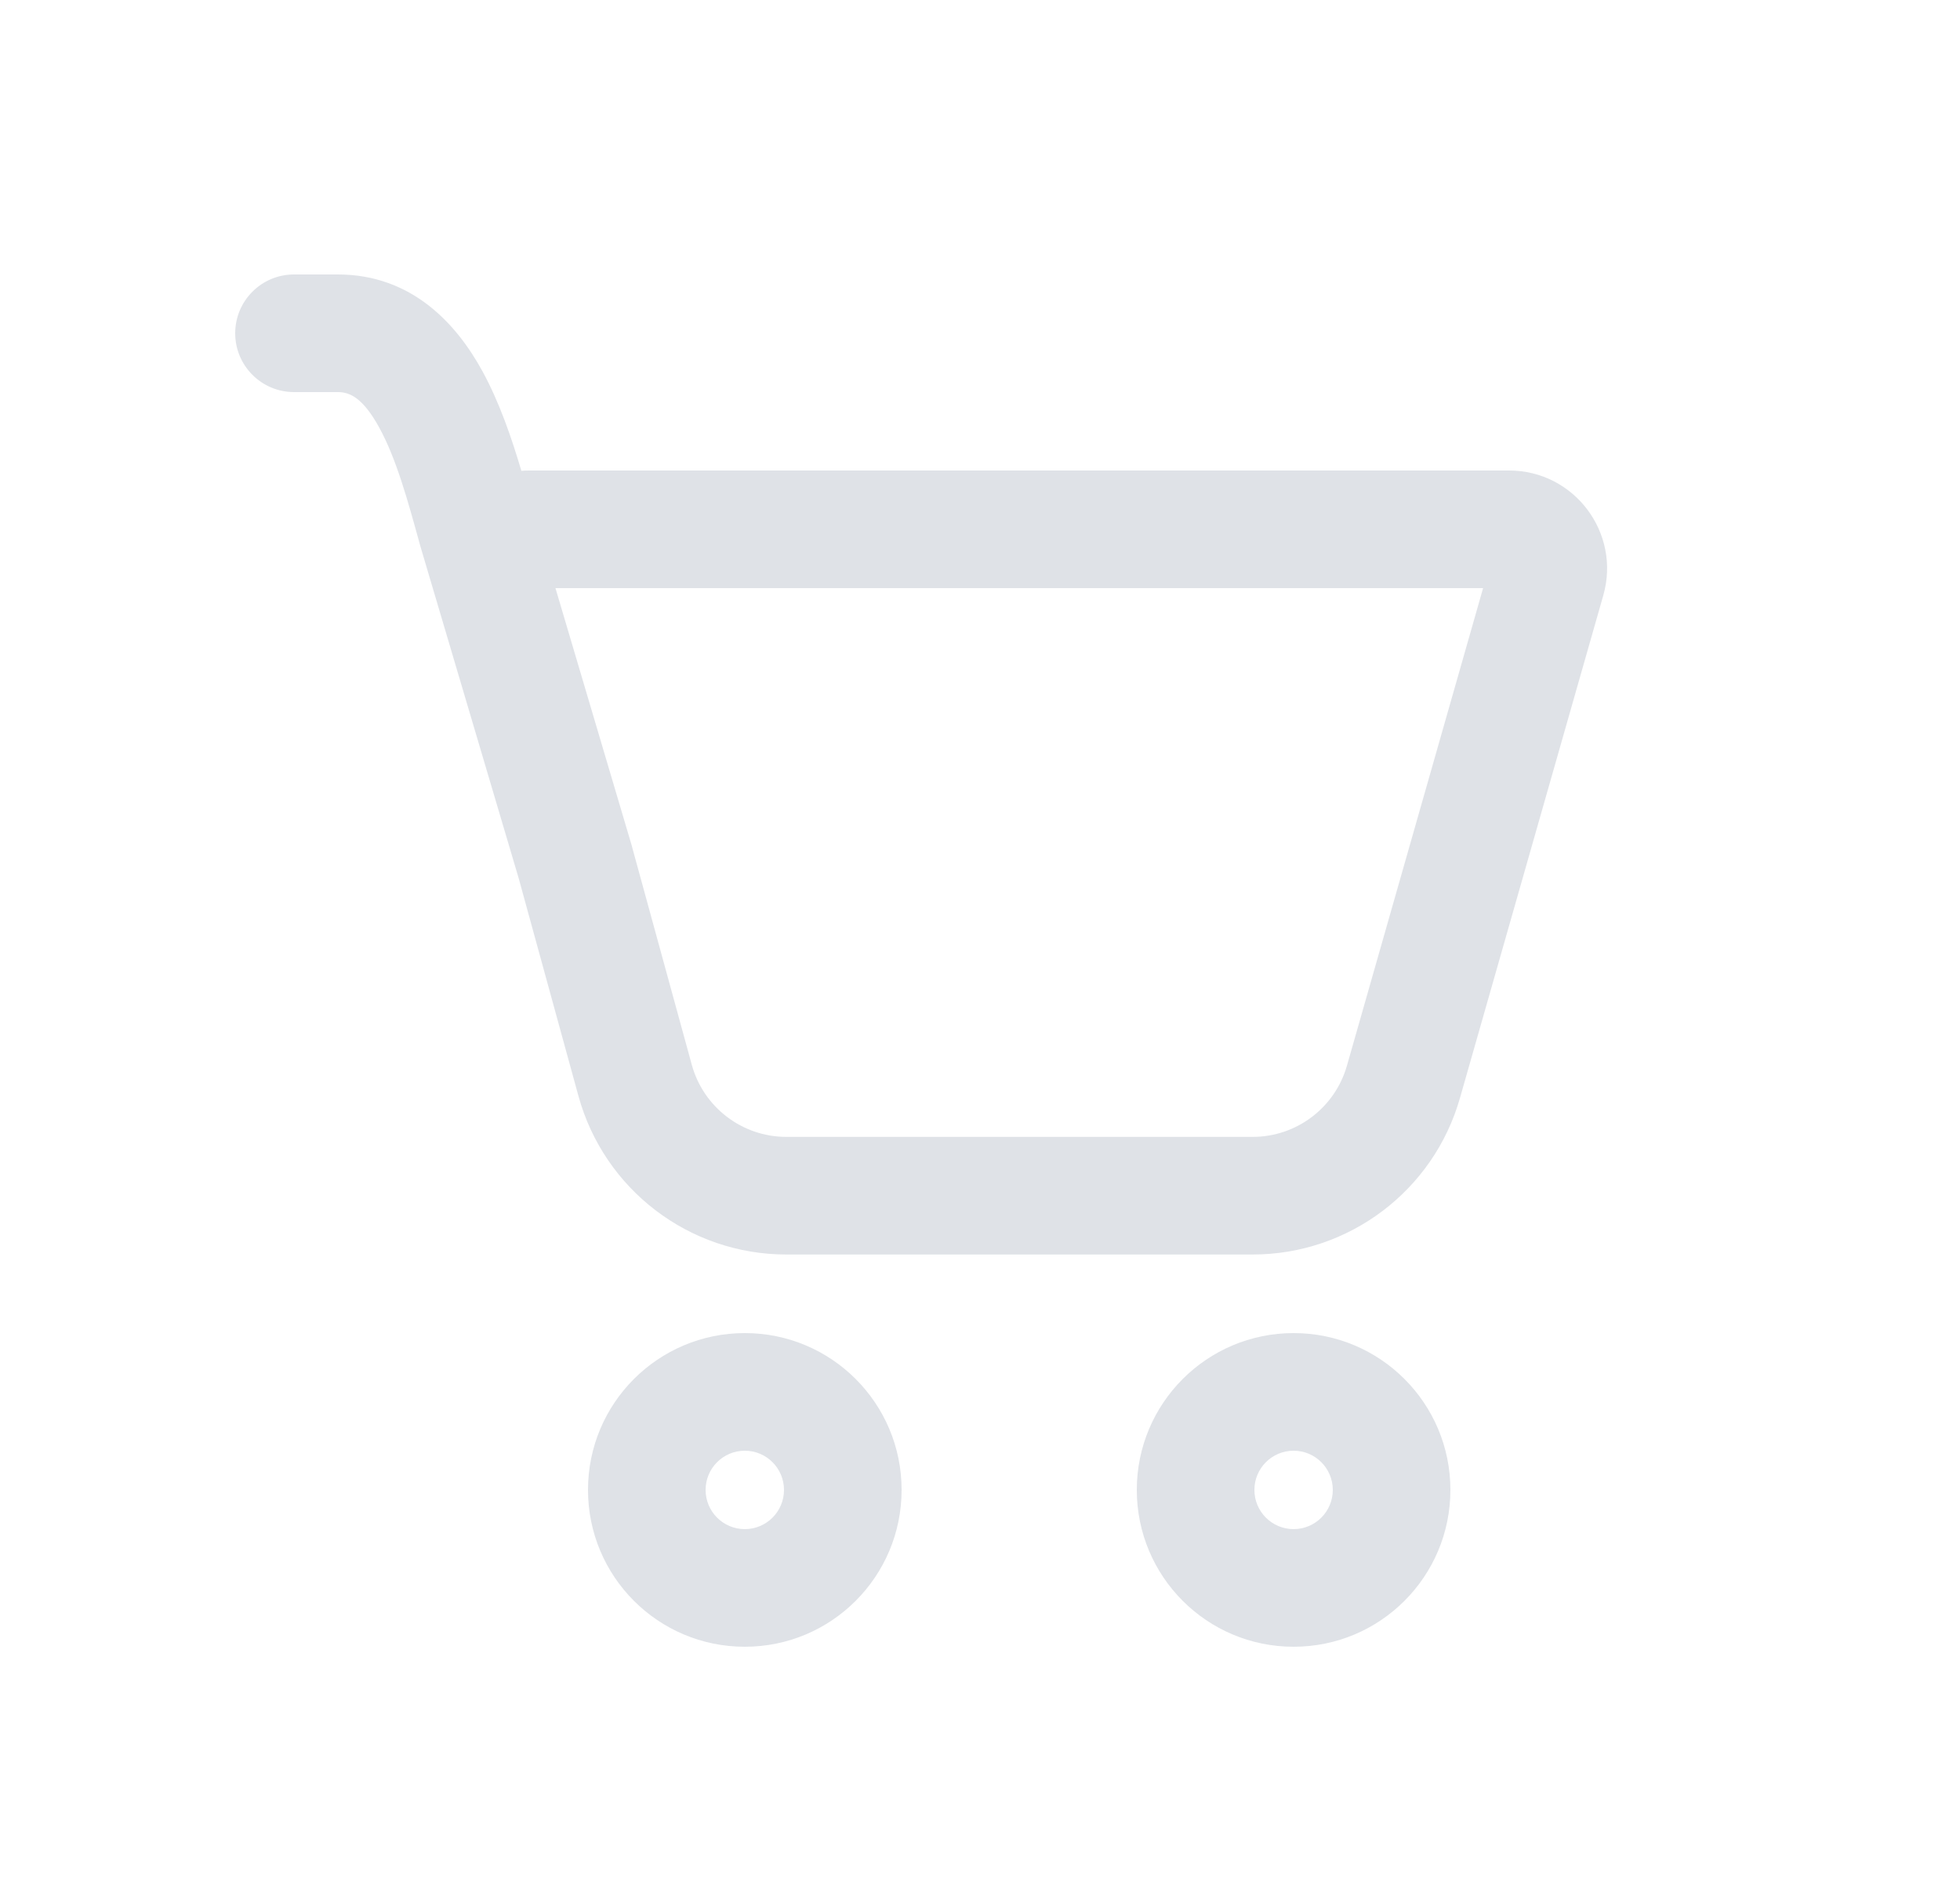 <svg width="25" height="24" viewBox="0 0 25 24" fill="none" xmlns="http://www.w3.org/2000/svg">
<g id="Cart outline">
<path id="Vector" d="M3 4.25C3 3.836 3.336 3.5 3.75 3.5H4.308C5.259 3.5 5.828 4.139 6.153 4.733C6.37 5.129 6.527 5.588 6.65 6.004C6.683 6.001 6.717 6 6.751 6H19.248C20.078 6 20.678 6.794 20.45 7.593L18.622 14.002C18.286 15.183 17.206 15.998 15.978 15.998H10.03C8.791 15.998 7.706 15.17 7.378 13.976L6.617 11.204L5.359 6.956L5.357 6.948C5.201 6.381 5.055 5.85 4.838 5.454C4.627 5.069 4.459 5 4.308 5H3.75C3.336 5 3 4.664 3 4.25ZM8.073 10.84L8.824 13.579C8.973 14.121 9.467 14.498 10.03 14.498H15.978C16.536 14.498 17.027 14.127 17.18 13.591L18.917 7.5H7.085L8.059 10.787C8.064 10.805 8.069 10.822 8.073 10.84ZM11.5 19C11.5 20.105 10.605 21 9.5 21C8.395 21 7.5 20.105 7.5 19C7.5 17.895 8.395 17 9.5 17C10.605 17 11.5 17.895 11.5 19ZM10 19C10 18.724 9.776 18.5 9.5 18.5C9.224 18.5 9 18.724 9 19C9 19.276 9.224 19.5 9.5 19.5C9.776 19.5 10 19.276 10 19ZM18.5 19C18.5 20.105 17.605 21 16.5 21C15.395 21 14.5 20.105 14.5 19C14.5 17.895 15.395 17 16.5 17C17.605 17 18.5 17.895 18.5 19ZM17 19C17 18.724 16.776 18.5 16.5 18.5C16.224 18.5 16 18.724 16 19C16 19.276 16.224 19.5 16.5 19.5C16.776 19.5 17 19.276 17 19Z" fill="#DFE2E7"/>
</g>
</svg>
